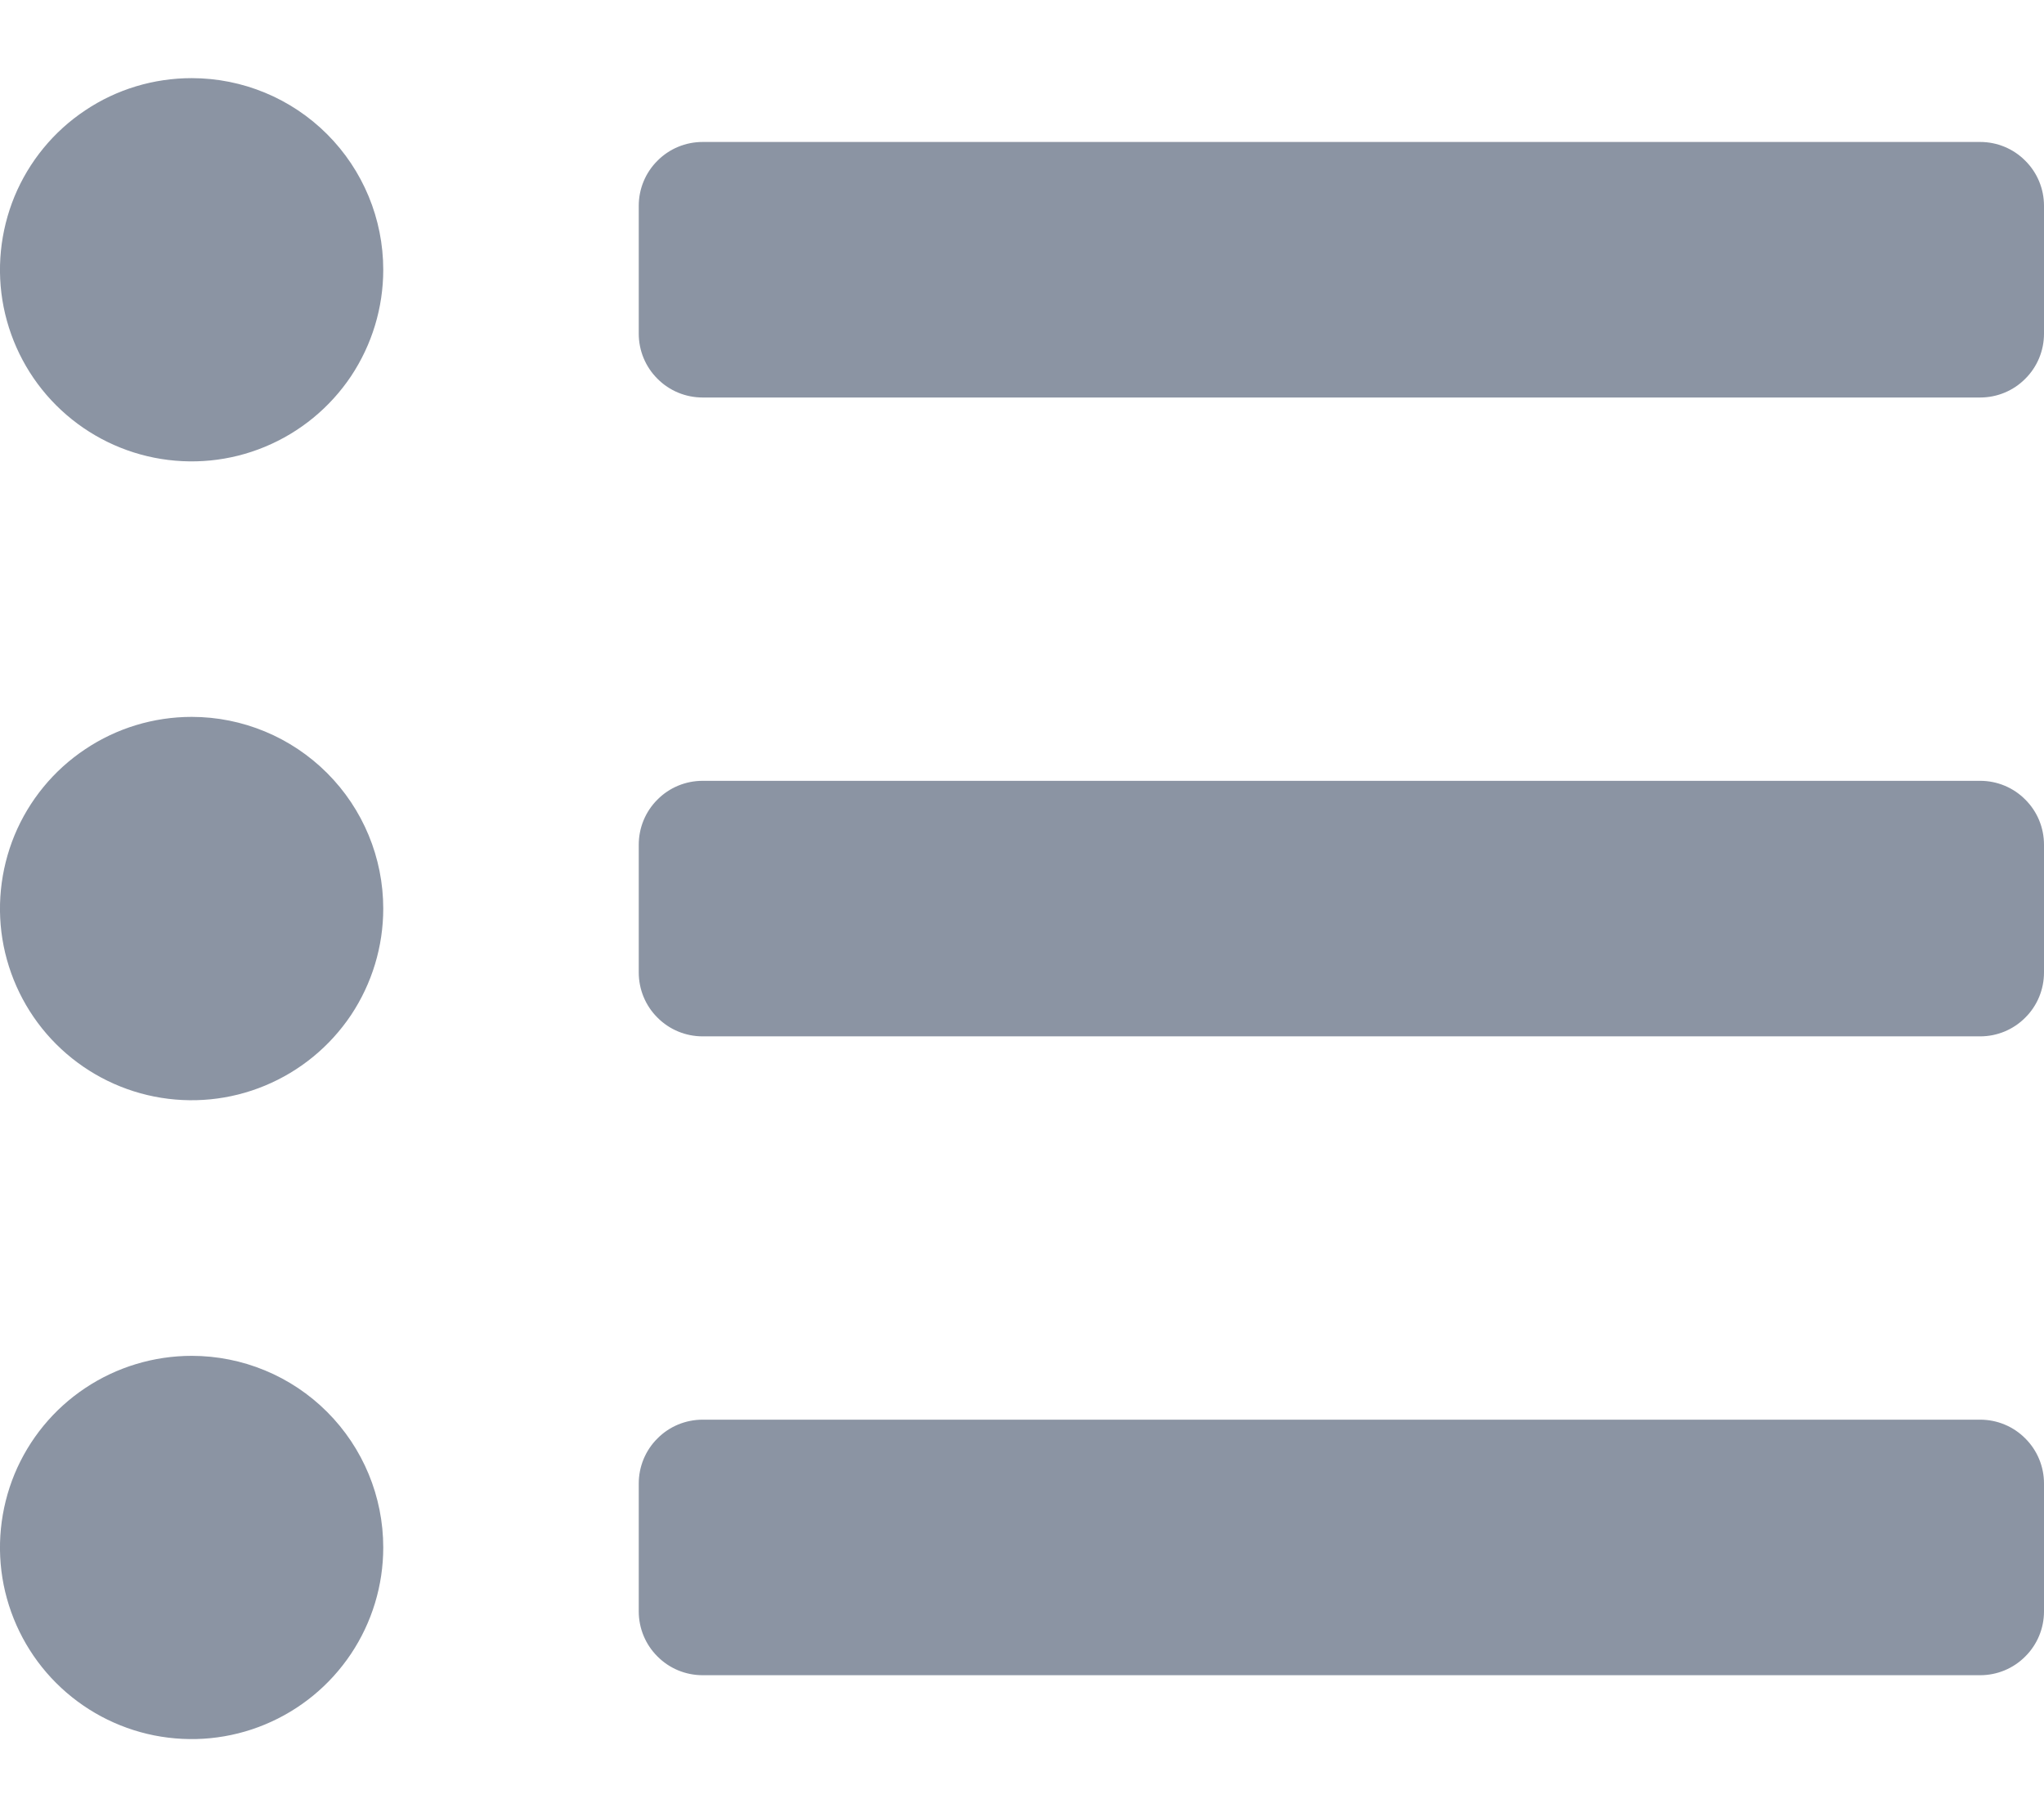 <svg width="18" height="16" viewBox="0 0 18 16" fill="#8B94A3" xmlns="http://www.w3.org/2000/svg">
<path d="M1.688 0.688C1.354 0.688 1.027 0.786 0.75 0.972C0.472 1.157 0.256 1.421 0.128 1.729C0.001 2.038 -0.033 2.377 0.032 2.704C0.098 3.032 0.258 3.332 0.494 3.568C0.73 3.804 1.031 3.965 1.358 4.03C1.686 4.095 2.025 4.062 2.333 3.934C2.642 3.806 2.905 3.59 3.091 3.313C3.276 3.035 3.375 2.709 3.375 2.375C3.375 1.927 3.197 1.498 2.881 1.182C2.564 0.865 2.135 0.688 1.688 0.688ZM1.688 6.312C1.354 6.312 1.027 6.411 0.75 6.597C0.472 6.782 0.256 7.046 0.128 7.354C0.001 7.663 -0.033 8.002 0.032 8.329C0.098 8.657 0.258 8.957 0.494 9.193C0.73 9.429 1.031 9.59 1.358 9.655C1.686 9.72 2.025 9.687 2.333 9.559C2.642 9.431 2.905 9.215 3.091 8.938C3.276 8.66 3.375 8.334 3.375 8C3.375 7.552 3.197 7.123 2.881 6.807C2.564 6.49 2.135 6.312 1.688 6.312ZM1.688 11.938C1.354 11.938 1.027 12.037 0.75 12.222C0.472 12.407 0.256 12.671 0.128 12.979C0.001 13.288 -0.033 13.627 0.032 13.954C0.098 14.282 0.258 14.582 0.494 14.818C0.73 15.054 1.031 15.215 1.358 15.28C1.686 15.345 2.025 15.312 2.333 15.184C2.642 15.056 2.905 14.84 3.091 14.562C3.276 14.285 3.375 13.959 3.375 13.625C3.375 13.177 3.197 12.748 2.881 12.432C2.564 12.115 2.135 11.938 1.688 11.938ZM17.438 12.5H6.188C6.038 12.5 5.895 12.559 5.79 12.665C5.684 12.77 5.625 12.913 5.625 13.062V14.188C5.625 14.337 5.684 14.48 5.79 14.585C5.895 14.691 6.038 14.75 6.188 14.75H17.438C17.587 14.75 17.73 14.691 17.835 14.585C17.941 14.48 18 14.337 18 14.188V13.062C18 12.913 17.941 12.77 17.835 12.665C17.73 12.559 17.587 12.5 17.438 12.5ZM17.438 1.25H6.188C6.038 1.25 5.895 1.309 5.79 1.415C5.684 1.52 5.625 1.663 5.625 1.812V2.938C5.625 3.087 5.684 3.23 5.79 3.335C5.895 3.441 6.038 3.5 6.188 3.5H17.438C17.587 3.5 17.73 3.441 17.835 3.335C17.941 3.23 18 3.087 18 2.938V1.812C18 1.663 17.941 1.52 17.835 1.415C17.73 1.309 17.587 1.25 17.438 1.25ZM17.438 6.875H6.188C6.038 6.875 5.895 6.934 5.79 7.04C5.684 7.145 5.625 7.288 5.625 7.438V8.562C5.625 8.712 5.684 8.855 5.79 8.96C5.895 9.066 6.038 9.125 6.188 9.125H17.438C17.587 9.125 17.73 9.066 17.835 8.96C17.941 8.855 18 8.712 18 8.562V7.438C18 7.288 17.941 7.145 17.835 7.04C17.73 6.934 17.587 6.875 17.438 6.875Z" />
</svg>

